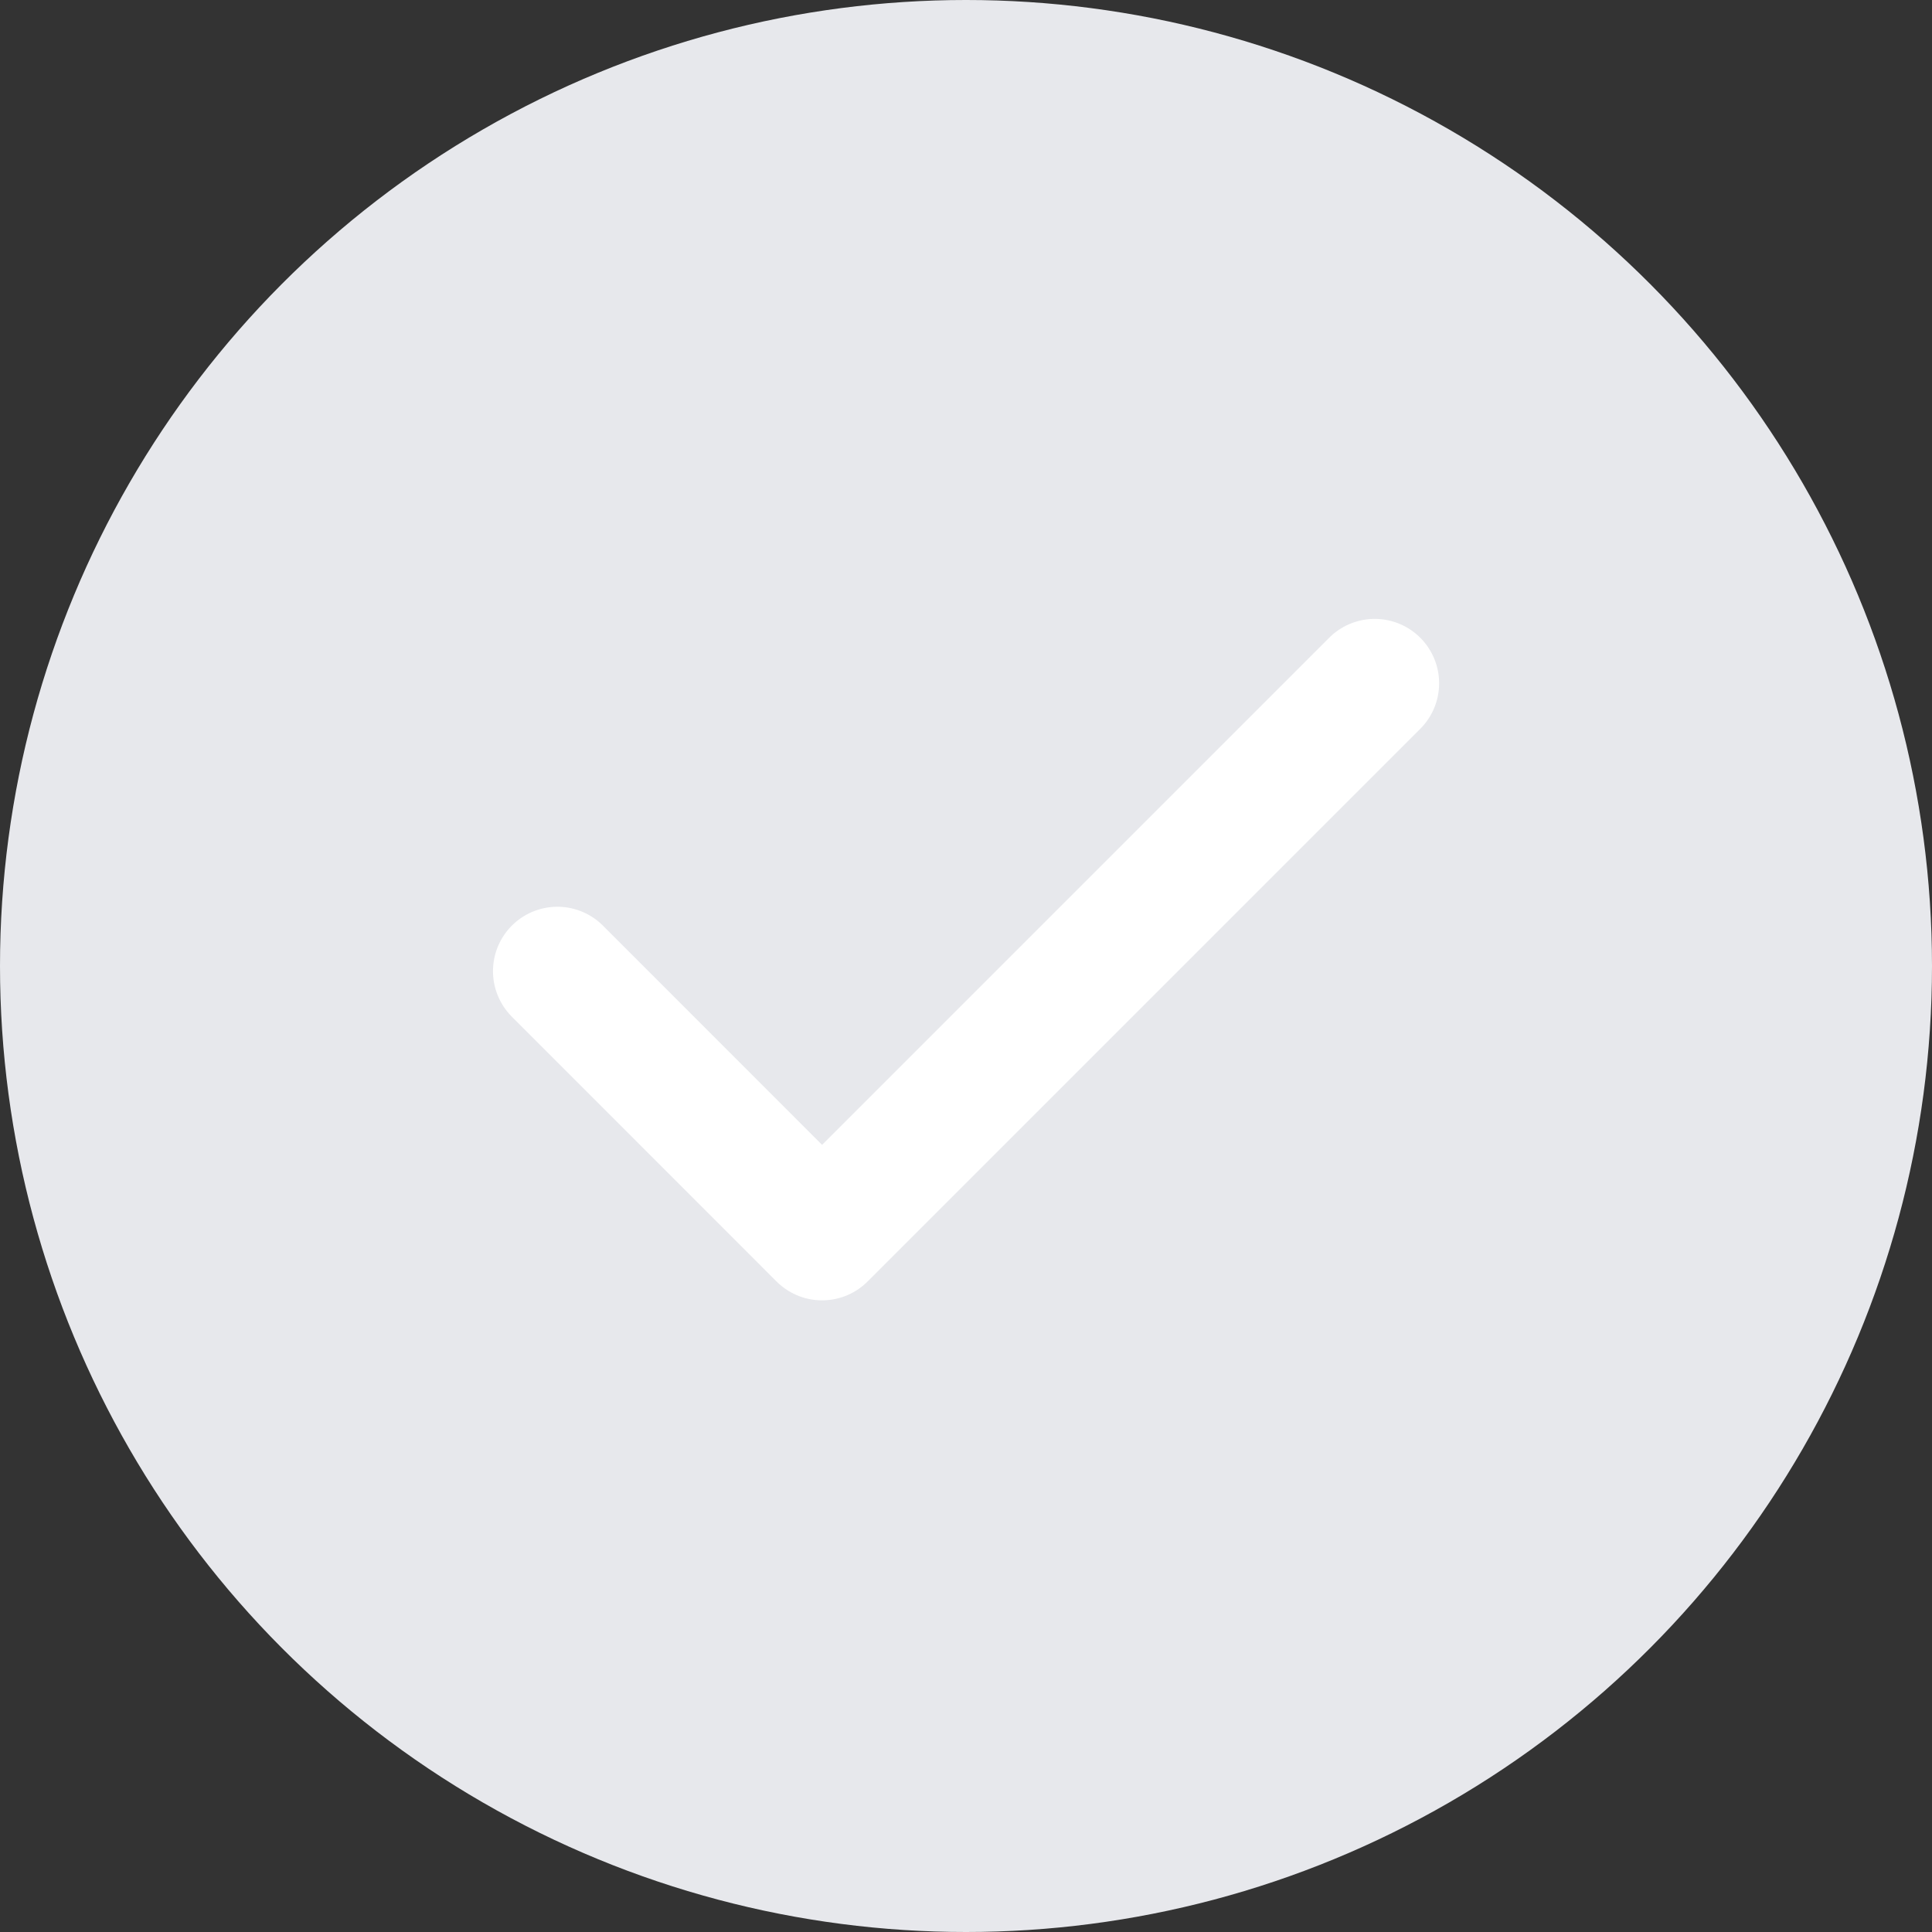 <svg xmlns="http://www.w3.org/2000/svg" width="18" height="18" viewBox="0 0 18 18">
  <rect x="0" y="0" width="18" height="18" fill="#333333" stroke="none"/>
  <g id="그룹_52958" data-name="그룹 52958" transform="translate(-23 -306)">
    <circle id="타원_393" data-name="타원 393" cx="9" cy="9" r="9" transform="translate(23 306)" fill="#e7e8ec"/>
    <g id="그룹_31491" data-name="그룹 31491" transform="translate(-142.941 58.059)">
      <path id="패스_5695" data-name="패스 5695" d="M-5387.857-582.748l2.466,2.467,5.149-5.149" transform="translate(5558.991 839.737)" fill="none" stroke="#fff" stroke-linecap="round" stroke-linejoin="round" stroke-width="1.2"/>
      <rect id="사각형_5697" data-name="사각형 5697" width="12" height="12" transform="translate(168.942 250.942)" fill="none"/>
    </g>
  </g>
</svg>
